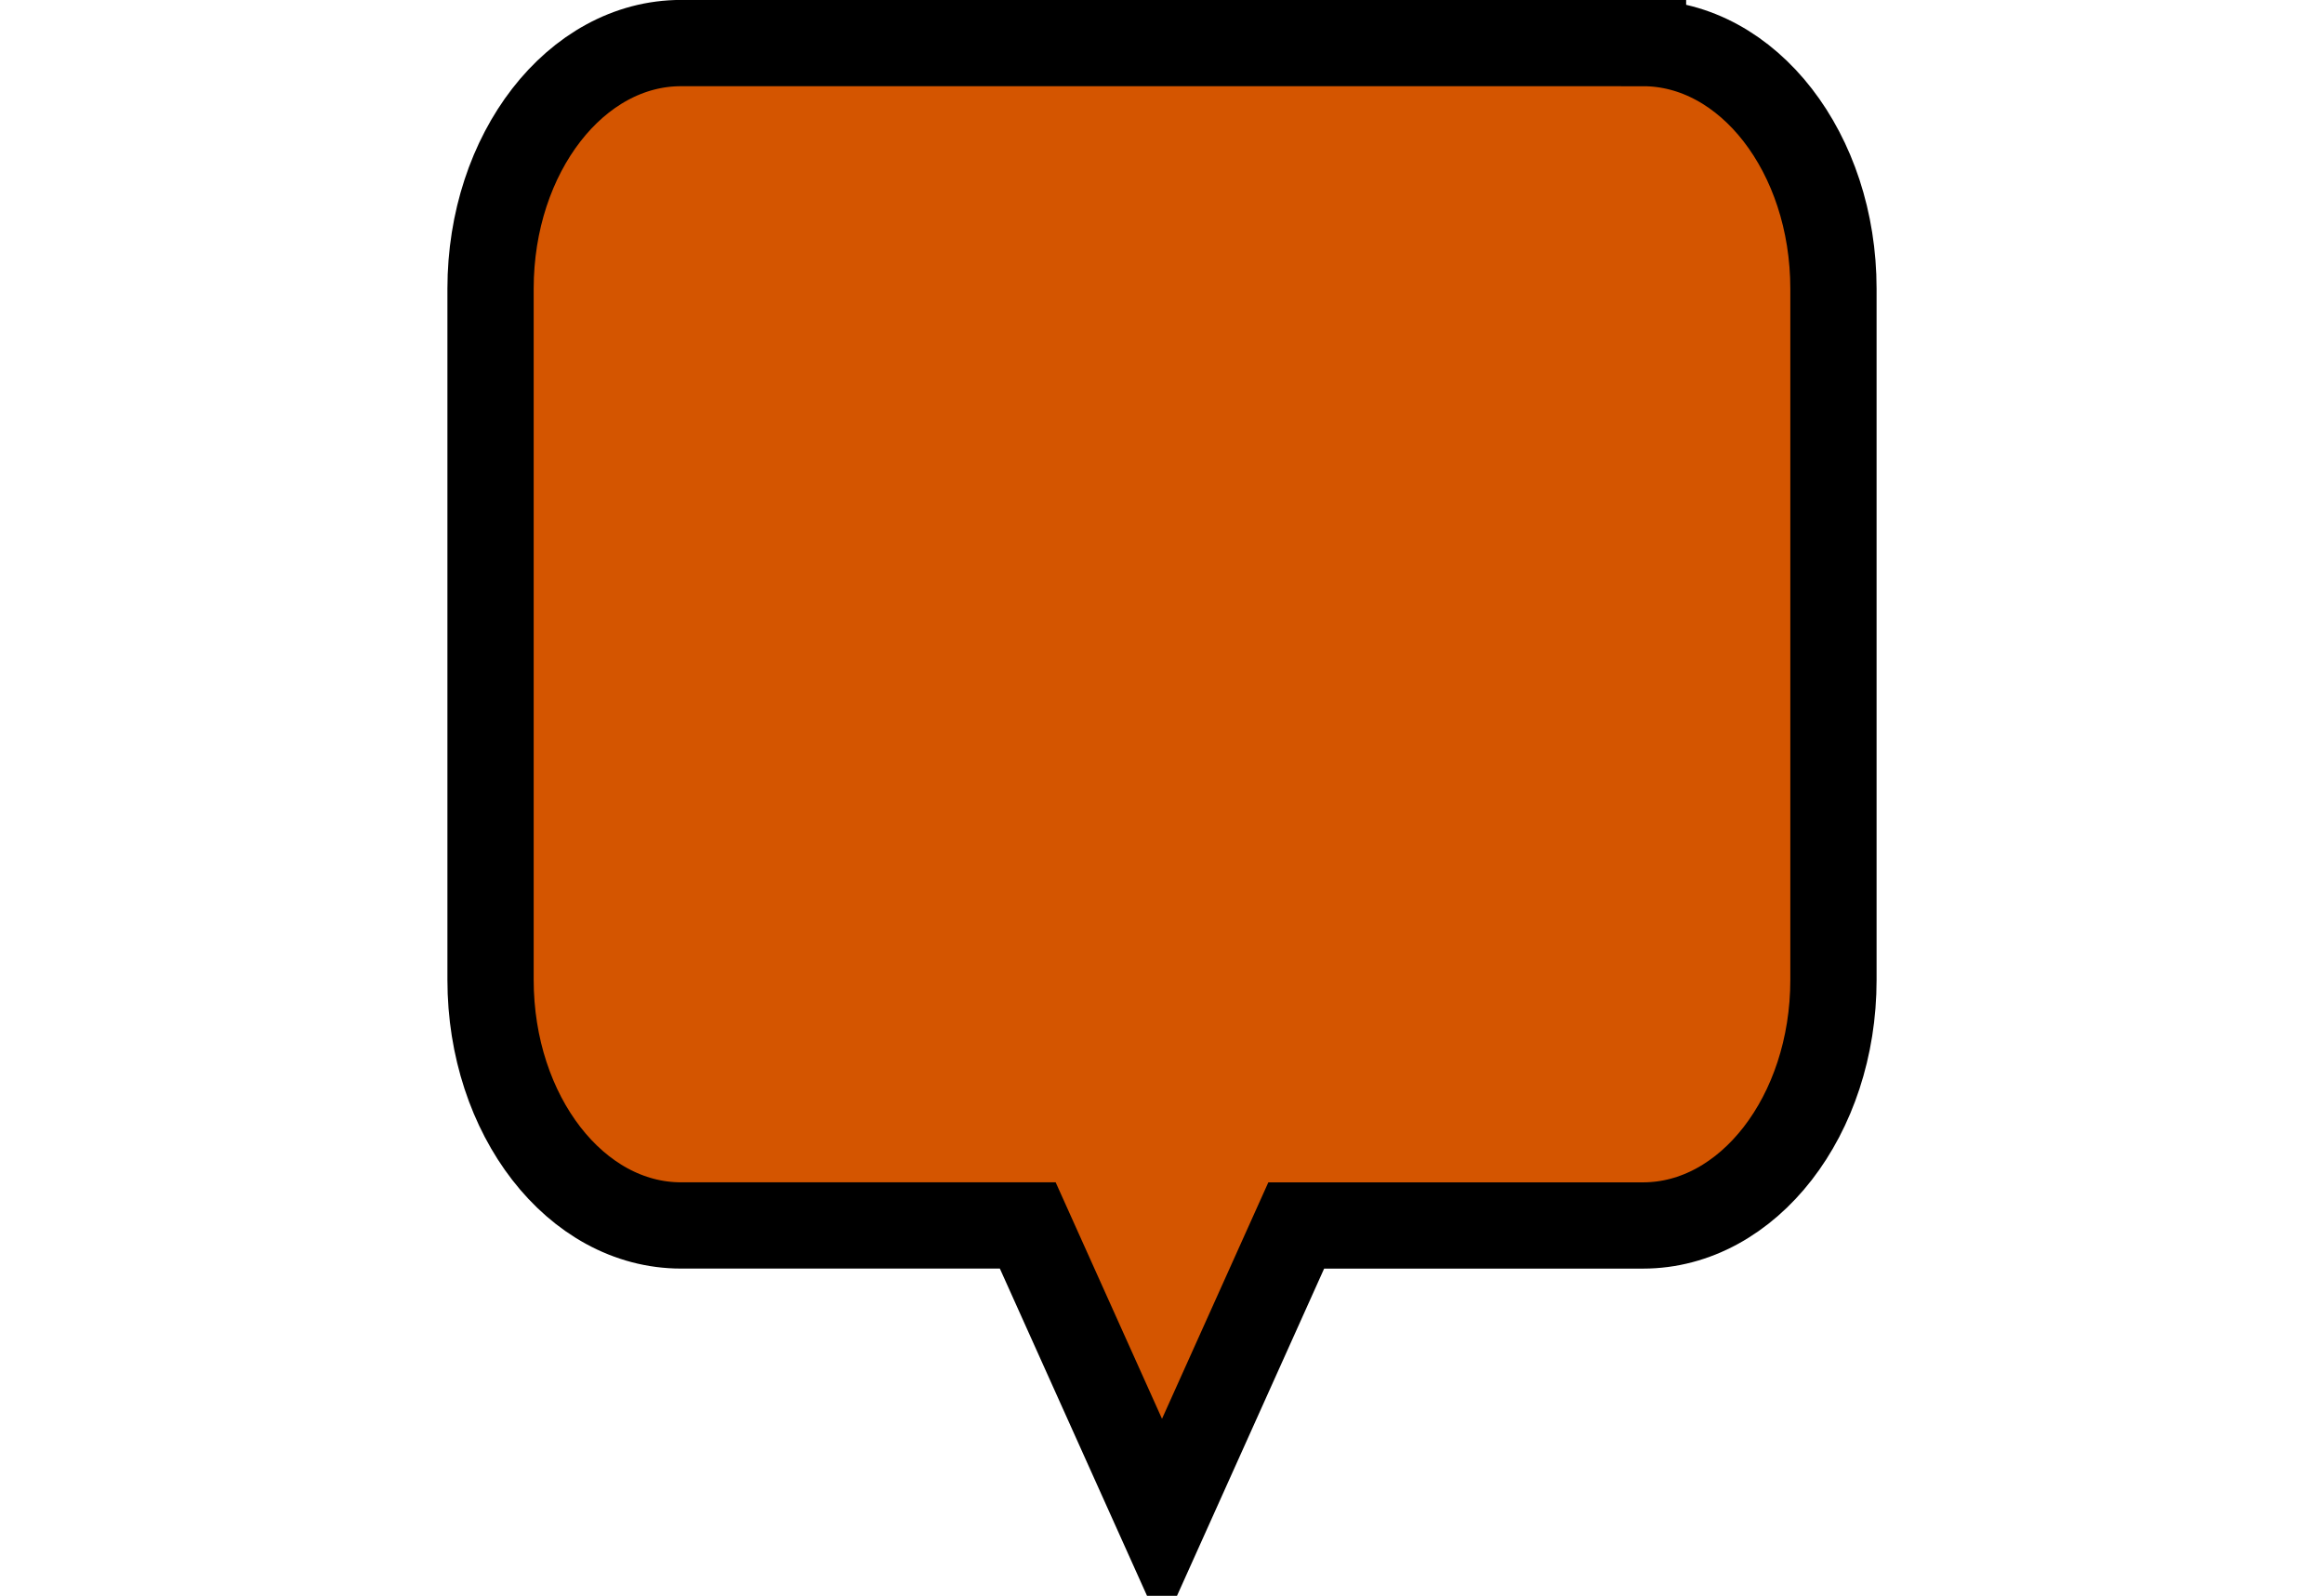 <?xml version="1.0" encoding="UTF-8" standalone="no"?>
<svg
   version="1.1"
   width="261.773"
   height="179.765"
   viewBox="0 0 261.773 179.765"
   xml:space="preserve"
   id="svg16"
   sodipodi:docname="label42.svg"
   inkscape:version="1.1.2 (b8e25be833, 2022-02-05)"
   xmlns:inkscape="http://www.inkscape.org/namespaces/inkscape"
   xmlns:sodipodi="http://sodipodi.sourceforge.net/DTD/sodipodi-0.dtd"
   xmlns="http://www.w3.org/2000/svg"
   xmlns:svg="http://www.w3.org/2000/svg"><sodipodi:namedview
   id="namedview18"
   pagecolor="#ffffff"
   bordercolor="#666666"
   borderopacity="1.0"
   inkscape:pageshadow="2"
   inkscape:pageopacity="0.0"
   inkscape:pagecheckerboard="0"
   showgrid="false"
   inkscape:zoom="2.4113446"
   inkscape:cx="124.82662"
   inkscape:cy="134.15752"
   inkscape:window-width="1709"
   inkscape:window-height="1082"
   inkscape:window-x="338"
   inkscape:window-y="271"
   inkscape:window-maximized="0"
   inkscape:current-layer="svg16" />
<desc
   id="desc2">Created with Fabric.js 1.7.22</desc>
<defs
   id="defs4">

	

	
	
	
</defs>
<path
   d="M 185.067,4.852 H 76.708 c -11.847,0 -21.453,12.389 -21.453,27.67 v 77.852 c 0,15.283 9.605,27.67 21.453,27.67 h 39.058 l 15.121,33.629 15.12,-33.625 h 39.058 c 11.849,0 21.453,-12.389 21.453,-27.67 V 32.522 c 0.001,-15.281 -9.604,-27.67 -21.451,-27.67 z"
   style="fill:#d45500;fill-rule:nonzero;stroke:#000000;stroke-width:9.717;stroke-linecap:butt;stroke-linejoin:miter;stroke-miterlimit:10;stroke-dasharray:none;stroke-opacity:1"
   stroke-linecap="round"
   id="path6"
   sodipodi:nodetypes="ssssscccsscs" />
</svg>
